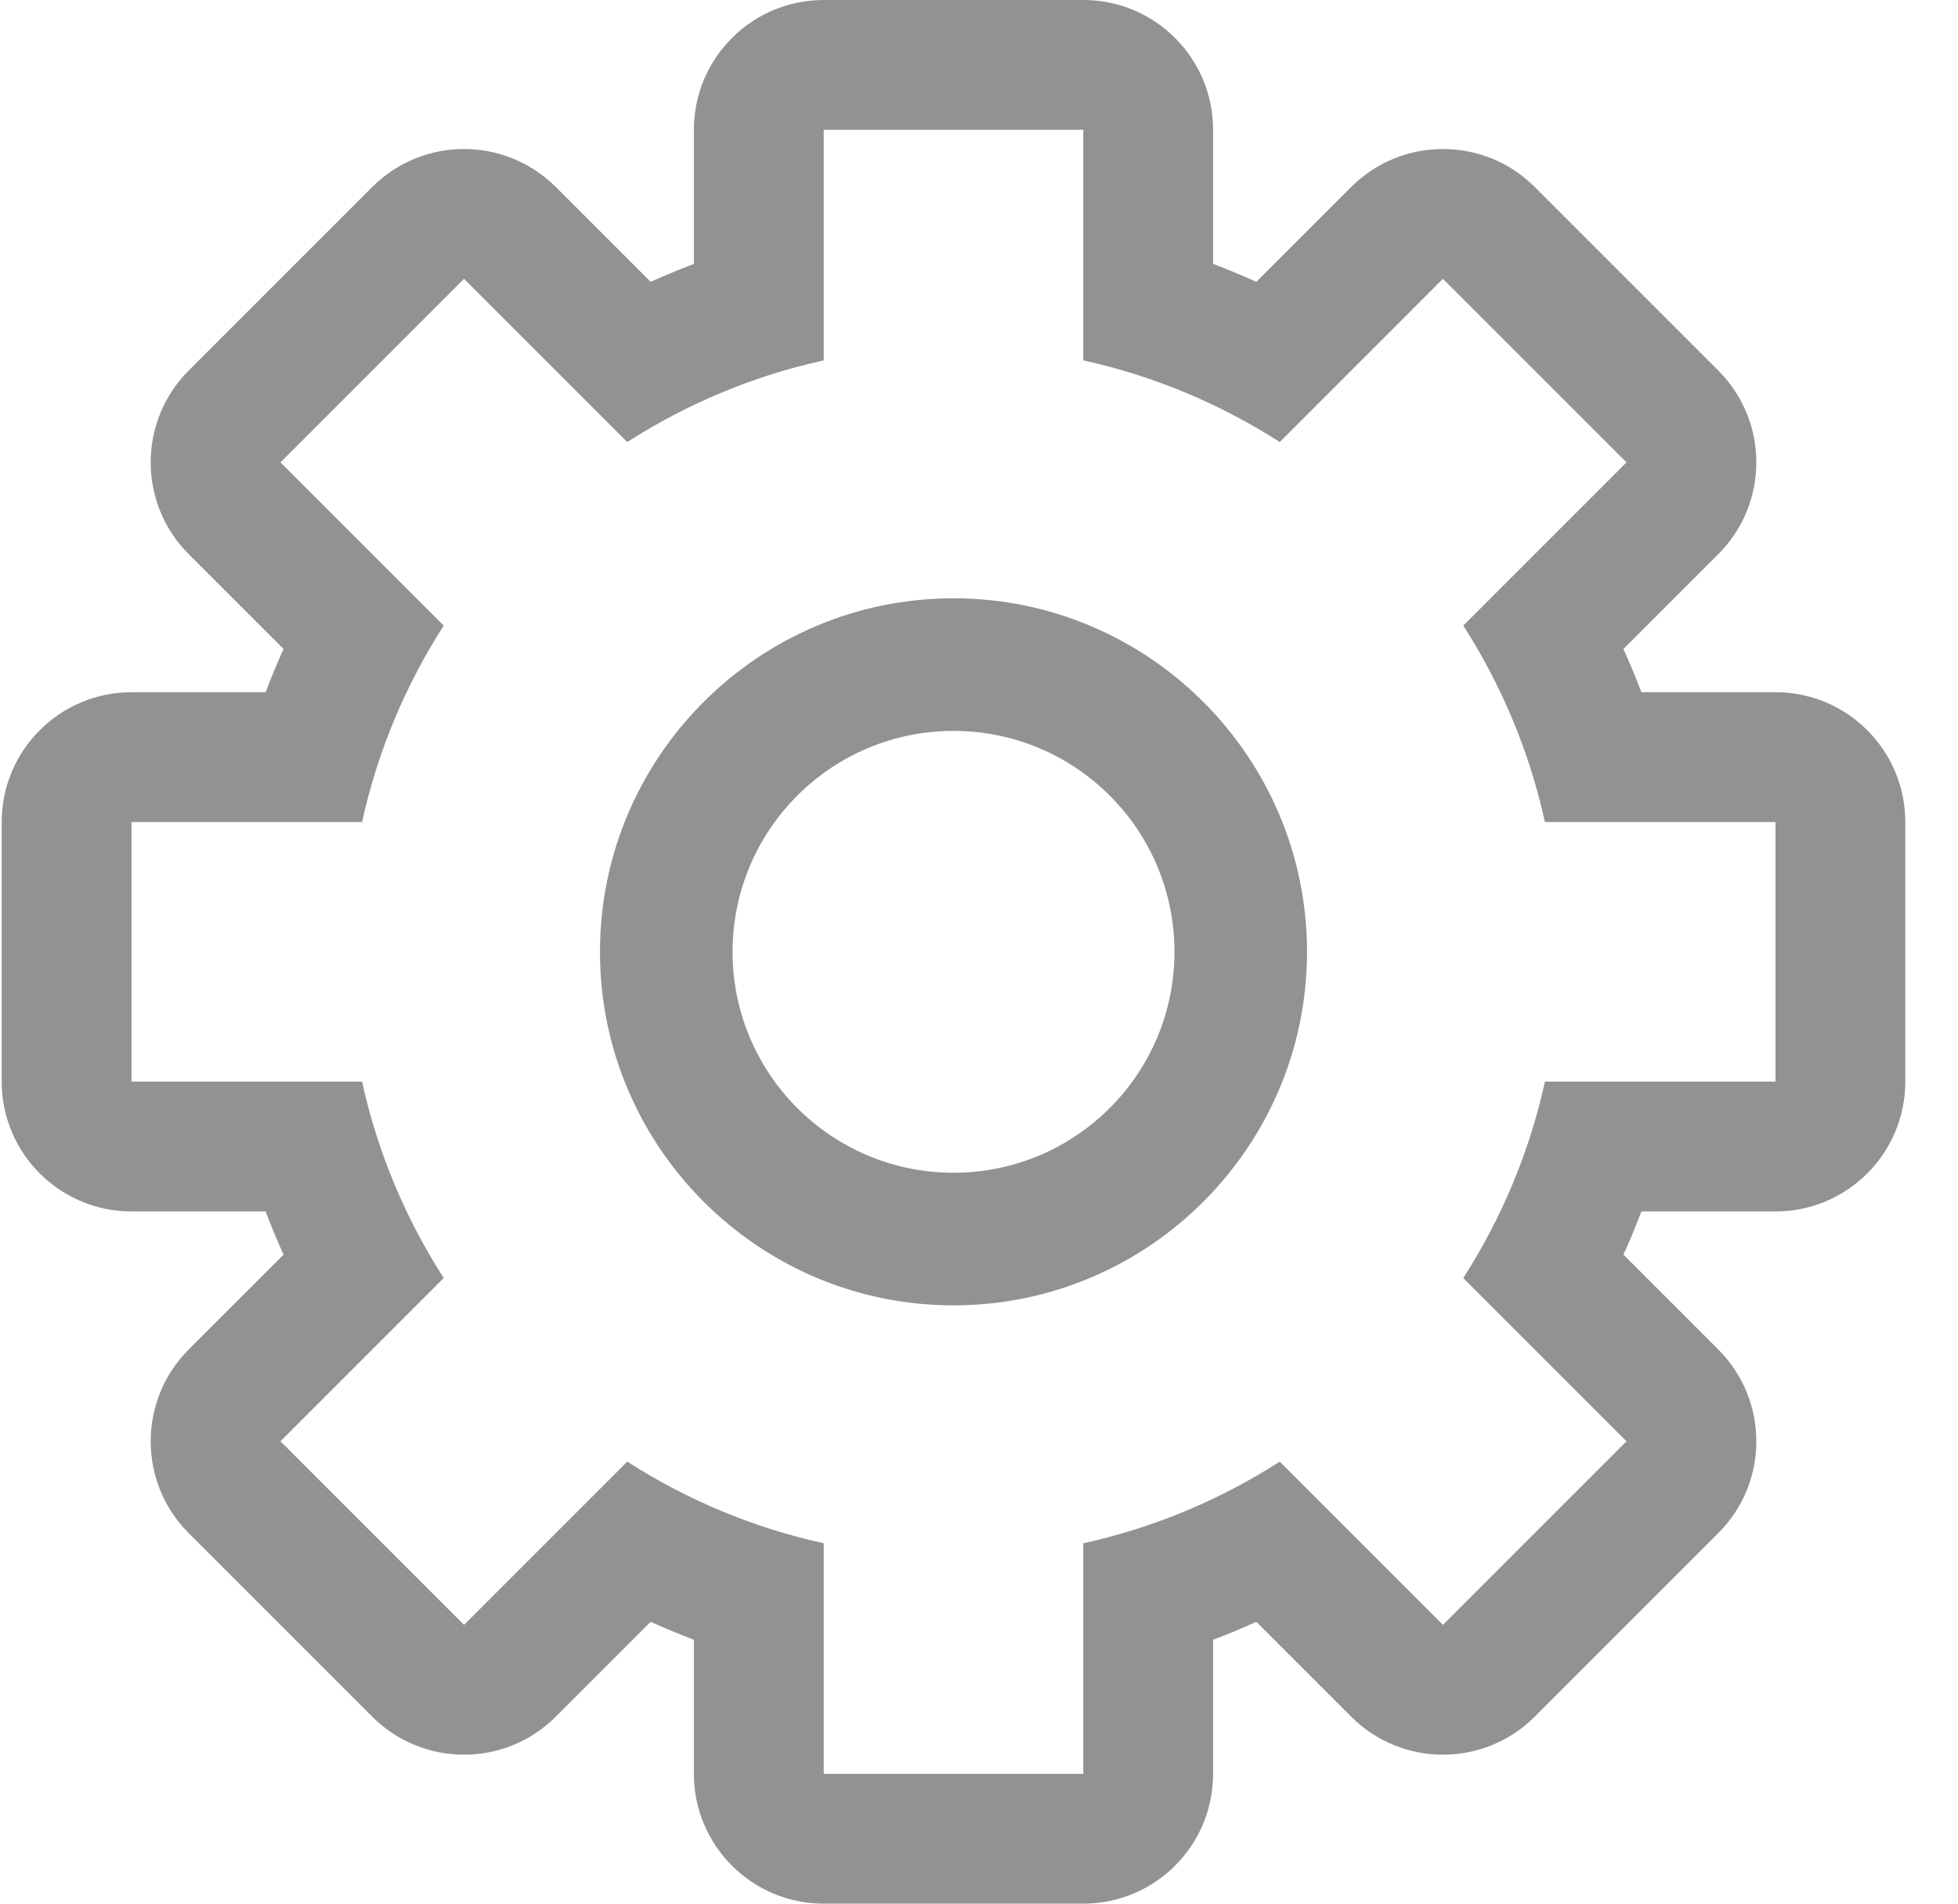 <svg width="36" height="35" viewBox="0 0 36 35" fill="none" xmlns="http://www.w3.org/2000/svg">
<path fill-rule="evenodd" clip-rule="evenodd" d="M17.531 11C13.947 11 11.031 13.916 11.031 17.5C11.031 21.084 13.947 24 17.531 24C21.115 24 24.031 21.084 24.031 17.5C24.031 13.916 21.115 11 17.531 11M17.531 13.438C19.775 13.438 21.594 15.257 21.594 17.5C21.594 19.743 19.775 21.562 17.531 21.562C15.288 21.562 13.469 19.743 13.469 17.5C13.469 15.257 15.288 13.438 17.531 13.438" fill="#929292"/>
<path fill-rule="evenodd" clip-rule="evenodd" d="M19.918 0H15.145C13.827 0 12.758 1.068 12.758 2.386V4.852C12.491 4.953 12.225 5.064 11.963 5.182L10.219 3.438C9.753 2.973 9.142 2.74 8.532 2.74C7.921 2.739 7.31 2.972 6.844 3.438L3.469 6.813C2.538 7.745 2.538 9.256 3.469 10.188L5.214 11.932C5.095 12.194 4.985 12.459 4.884 12.727H2.418C1.1 12.727 0.031 13.796 0.031 15.114V19.886C0.031 21.204 1.1 22.273 2.418 22.273H4.884C4.985 22.541 5.095 22.806 5.214 23.068L3.469 24.812C2.538 25.744 2.538 27.256 3.469 28.187L6.844 31.562C7.31 32.028 7.921 32.261 8.532 32.261C9.142 32.261 9.753 32.028 10.219 31.562L11.963 29.818C12.225 29.936 12.491 30.047 12.758 30.148V32.614C12.758 33.932 13.827 35 15.145 35H19.918C21.236 35 22.304 33.932 22.304 32.614V30.148C22.572 30.047 22.838 29.936 23.099 29.818L24.843 31.562C25.309 32.028 25.92 32.261 26.53 32.261C27.142 32.261 27.752 32.028 28.218 31.562L31.593 28.187C32.525 27.256 32.525 25.744 31.593 24.812L29.849 23.068C29.967 22.806 30.078 22.541 30.179 22.273H32.645C33.963 22.273 35.031 21.204 35.031 19.886V15.114C35.031 13.796 33.963 12.727 32.645 12.727H30.179C30.078 12.459 29.967 12.194 29.849 11.932L31.593 10.188C32.525 9.256 32.525 7.745 31.593 6.813L28.218 3.438C27.752 2.972 27.142 2.74 26.53 2.74C25.92 2.74 25.309 2.972 24.843 3.438L23.099 5.182C22.838 5.064 22.572 4.953 22.304 4.852V2.386C22.304 1.068 21.236 0 19.918 0M19.918 2.386V6.626C21.223 6.912 22.439 7.428 23.53 8.127L26.53 5.126L29.905 8.501L26.904 11.502C27.603 12.592 28.119 13.808 28.405 15.114H32.645V19.886H28.405C28.119 21.192 27.603 22.408 26.904 23.498L29.905 26.499L26.53 29.874L23.53 26.873C22.439 27.572 21.223 28.088 19.918 28.374V32.614H15.145V28.374C13.839 28.088 12.623 27.572 11.533 26.873L8.532 29.874L5.157 26.499L8.158 23.498C7.459 22.408 6.943 21.192 6.657 19.886H2.418V15.114H6.657C6.943 13.808 7.459 12.592 8.158 11.502L5.157 8.501L8.532 5.126L11.533 8.127C12.623 7.428 13.839 6.912 15.145 6.626V2.386H19.918" fill="#929292"/>
</svg>
